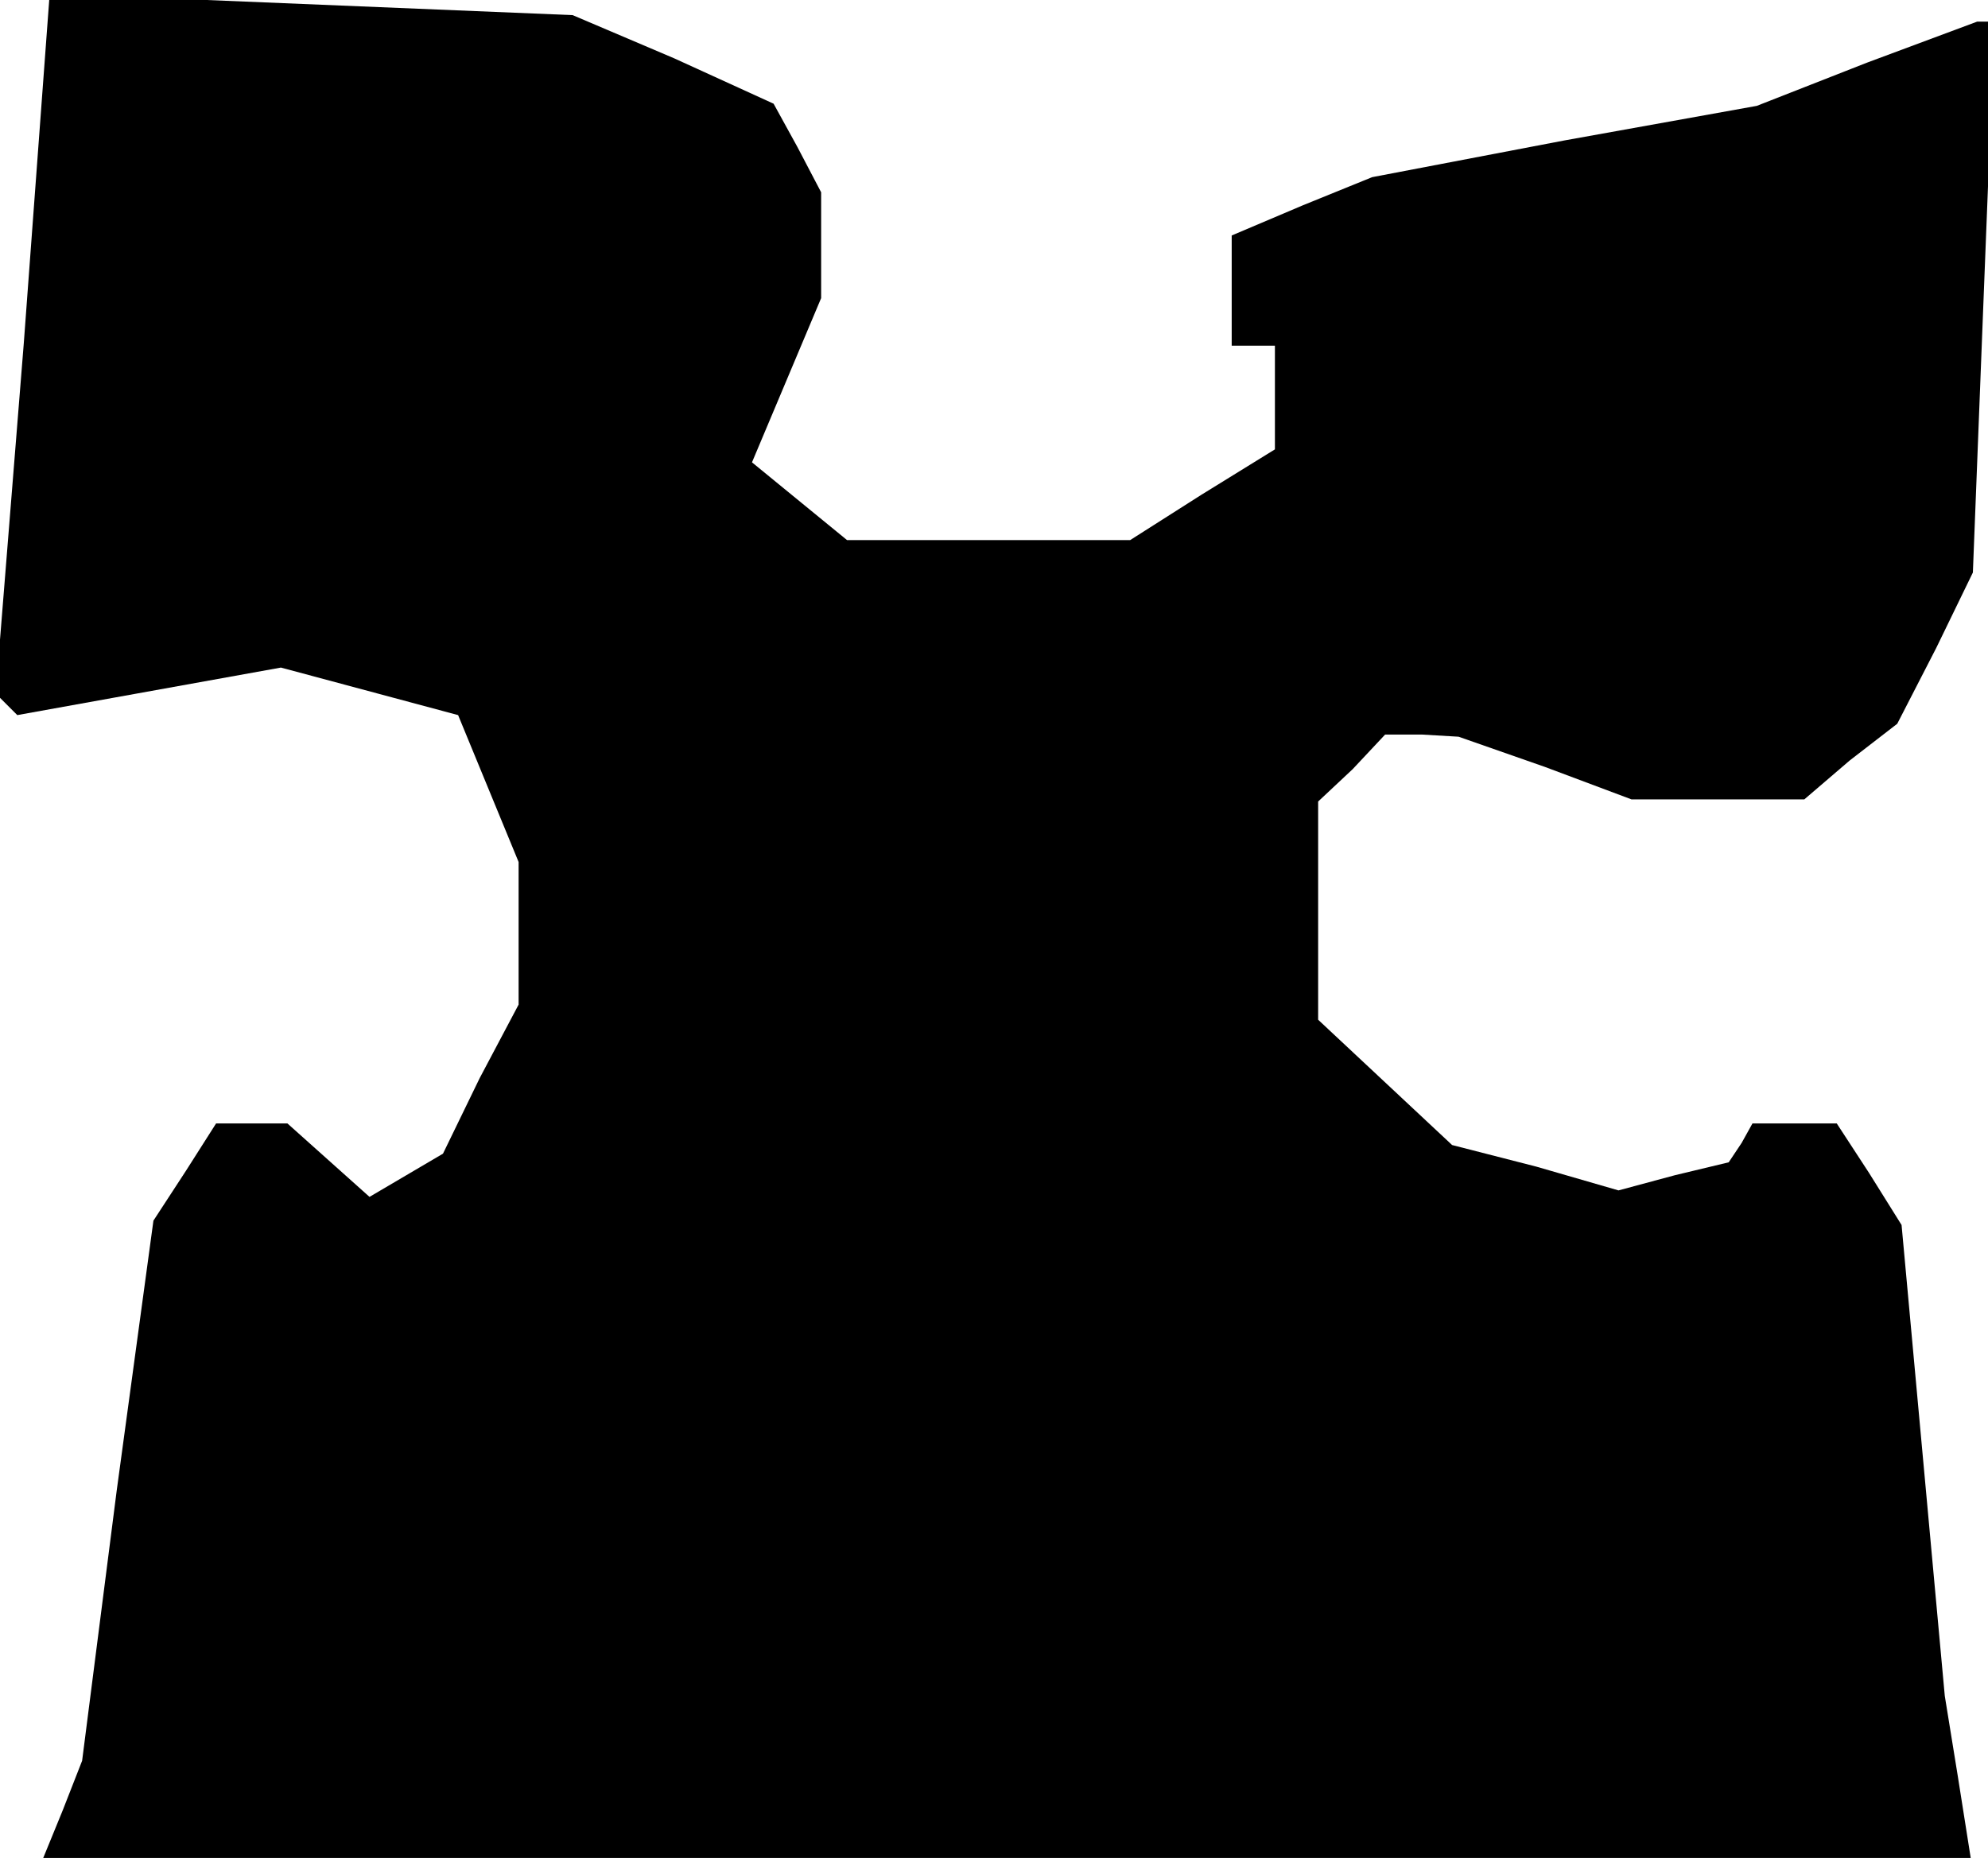 <?xml version="1.0" standalone="no"?>
<!DOCTYPE svg PUBLIC "-//W3C//DTD SVG 20010904//EN"
 "http://www.w3.org/TR/2001/REC-SVG-20010904/DTD/svg10.dtd">
<svg version="1.0" xmlns="http://www.w3.org/2000/svg"
 width="92pt" height="86pt" viewBox="0 0 92 86"
 preserveAspectRatio="xMidYMid meet">
<g transform="translate(0,86) scale(0.1,-0.1)"
fill="#000000" stroke="none">
<path d="M11 701 l-13 -162 5 -5 5 -5 61 11 61 11 41 -11 41 -11 14 -34 14
-34 0 -33 0 -33 -18 -34 -17 -35 -17 -10 -17 -10 -19 17 -19 17 -16 0 -17 0
-14 -22 -15 -23 -17 -125 -16 -125 -9 -23 -9 -22 446 0 446 0 -6 38 -6 37 -10
109 -10 109 -15 24 -15 23 -20 0 -19 0 -5 -9 -6 -9 -25 -6 -26 -7 -38 11 -39
10 -31 29 -31 29 0 50 0 51 16 15 15 16 17 0 17 -1 40 -14 40 -15 40 0 40 0
21 18 22 17 18 35 17 35 5 128 5 127 -4 0 -4 0 -51 -19 -51 -20 -89 -16 -89
-17 -32 -13 -33 -14 0 -25 0 -26 10 0 10 0 0 -24 0 -24 -34 -21 -33 -21 -66 0
-65 0 -22 18 -22 18 16 38 16 38 0 25 0 24 -11 21 -11 20 -46 21 -47 20 -121
5 -121 5 -12 -162z"/>
</g>
</svg>
